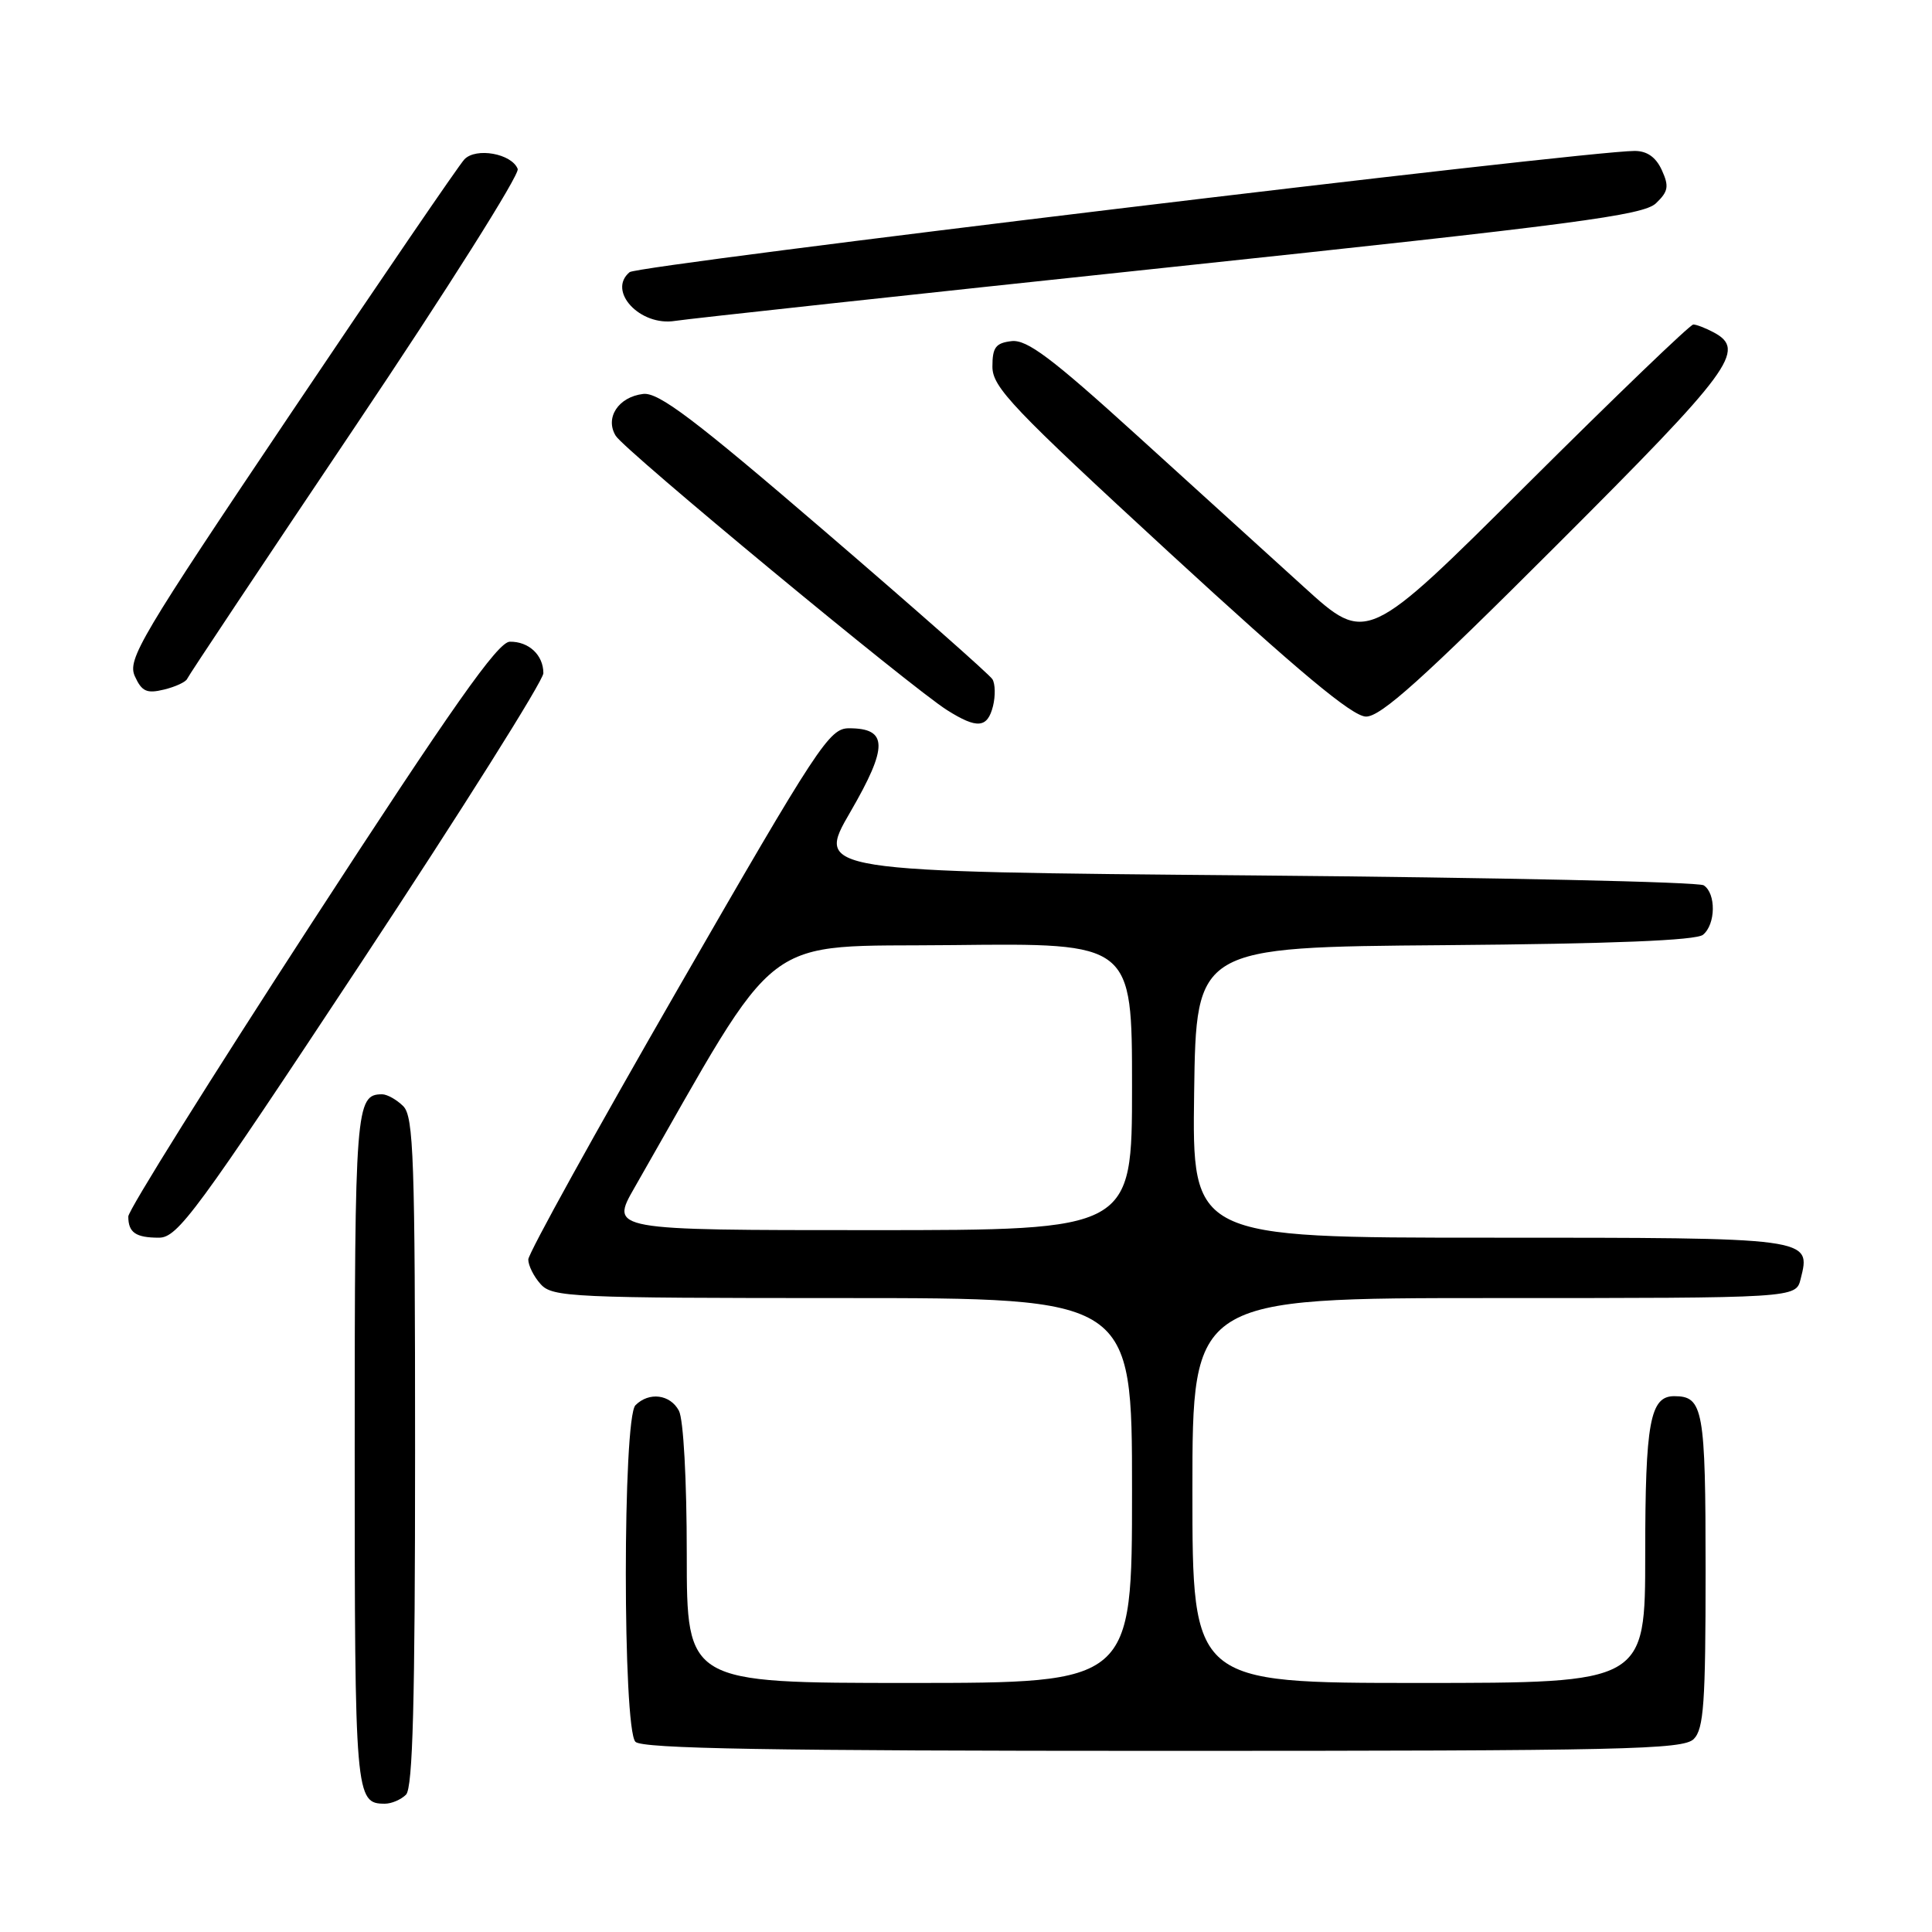 <?xml version="1.0" encoding="UTF-8" standalone="no"?>
<!DOCTYPE svg PUBLIC "-//W3C//DTD SVG 1.1//EN" "http://www.w3.org/Graphics/SVG/1.1/DTD/svg11.dtd" >
<svg xmlns="http://www.w3.org/2000/svg" xmlns:xlink="http://www.w3.org/1999/xlink" version="1.1" viewBox="0 0 256 256">
 <g >
 <path fill="currentColor"
d=" M 53.80 237.80 C 54.70 236.90 55.00 225.44 55.00 192.37 C 55.00 153.50 54.81 147.95 53.43 146.57 C 52.56 145.71 51.30 145.00 50.63 145.00 C 47.13 145.00 47.00 146.72 47.00 192.00 C 47.00 238.07 47.08 239.00 51.00 239.00 C 51.88 239.00 53.14 238.46 53.80 237.80 Z  M 224.43 230.43 C 225.76 229.10 226.00 225.64 226.00 208.13 C 226.00 186.70 225.69 185.00 221.84 185.00 C 218.64 185.00 218.00 188.47 218.00 205.93 C 218.00 223.00 218.00 223.00 188.00 223.00 C 158.00 223.00 158.00 223.00 158.00 197.50 C 158.00 172.00 158.00 172.00 197.98 172.00 C 237.96 172.00 237.96 172.00 238.59 169.49 C 239.98 163.97 240.21 164.00 197.36 164.00 C 157.96 164.00 157.96 164.00 158.23 144.75 C 158.50 125.50 158.50 125.50 191.41 125.24 C 213.67 125.06 224.76 124.61 225.66 123.86 C 227.35 122.47 227.40 118.38 225.75 117.31 C 225.06 116.86 198.31 116.28 166.29 116.00 C 108.08 115.50 108.08 115.50 112.68 107.58 C 117.70 98.92 117.66 96.50 112.50 96.50 C 109.89 96.50 108.45 98.69 89.86 130.97 C 78.94 149.93 70.00 166.09 70.00 166.89 C 70.00 167.69 70.74 169.17 71.65 170.17 C 73.20 171.88 75.78 172.00 111.65 172.00 C 150.00 172.00 150.00 172.00 150.00 197.50 C 150.00 223.00 150.00 223.00 120.50 223.00 C 91.00 223.00 91.00 223.00 91.00 205.93 C 91.00 196.08 90.56 188.05 89.96 186.93 C 88.80 184.75 86.00 184.40 84.20 186.20 C 82.50 187.90 82.50 229.10 84.20 230.80 C 85.11 231.71 102.01 232.00 154.13 232.00 C 215.28 232.00 223.03 231.83 224.43 230.43 Z  M 47.89 127.50 C 61.15 107.42 72.00 90.19 72.00 89.20 C 72.00 86.80 70.07 84.99 67.55 85.03 C 65.97 85.06 59.98 93.56 41.25 122.39 C 27.91 142.92 17.00 160.37 17.00 161.19 C 17.00 163.32 17.98 164.00 21.06 164.00 C 23.54 164.00 25.98 160.68 47.89 127.50 Z  M 131.58 93.56 C 131.91 92.21 131.88 90.61 131.50 90.00 C 131.13 89.39 121.13 80.57 109.28 70.39 C 91.97 55.51 87.25 51.95 85.22 52.20 C 81.94 52.59 80.12 55.37 81.59 57.75 C 82.77 59.68 120.72 91.09 125.50 94.10 C 129.48 96.61 130.84 96.49 131.58 93.56 Z  M 206.24 72.26 C 229.52 49.00 231.45 46.38 227.07 44.04 C 226.00 43.47 224.79 43.00 224.37 43.00 C 223.95 43.00 214.04 52.53 202.35 64.17 C 181.10 85.34 181.10 85.34 172.80 77.80 C 168.24 73.66 158.22 64.56 150.54 57.59 C 139.33 47.41 136.07 44.97 134.04 45.20 C 131.93 45.45 131.50 46.03 131.50 48.58 C 131.50 51.31 134.11 54.05 155.00 73.28 C 172.16 89.06 179.17 94.91 180.99 94.95 C 182.94 94.99 188.47 90.02 206.24 72.26 Z  M 24.80 89.95 C 24.96 89.54 35.00 74.47 47.10 56.46 C 59.20 38.45 68.88 23.12 68.60 22.39 C 67.81 20.35 63.06 19.50 61.53 21.12 C 60.81 21.88 50.45 37.05 38.49 54.84 C 18.55 84.50 16.85 87.37 17.87 89.61 C 18.79 91.63 19.44 91.93 21.74 91.37 C 23.26 91.00 24.63 90.36 24.80 89.95 Z  M 155.00 35.41 C 208.80 29.71 217.77 28.53 219.43 26.93 C 221.06 25.37 221.18 24.69 220.20 22.54 C 219.42 20.83 218.25 20.00 216.60 20.00 C 209.95 20.00 84.56 35.12 83.43 36.06 C 80.42 38.56 84.82 43.27 89.45 42.52 C 91.13 42.25 120.62 39.05 155.00 35.41 Z  M 84.07 157.38 C 103.91 122.71 100.21 125.53 126.28 125.23 C 150.00 124.96 150.00 124.96 150.00 143.98 C 150.00 163.00 150.00 163.00 115.43 163.00 C 80.85 163.00 80.85 163.00 84.07 157.38 Z "/>
</g>
</svg>